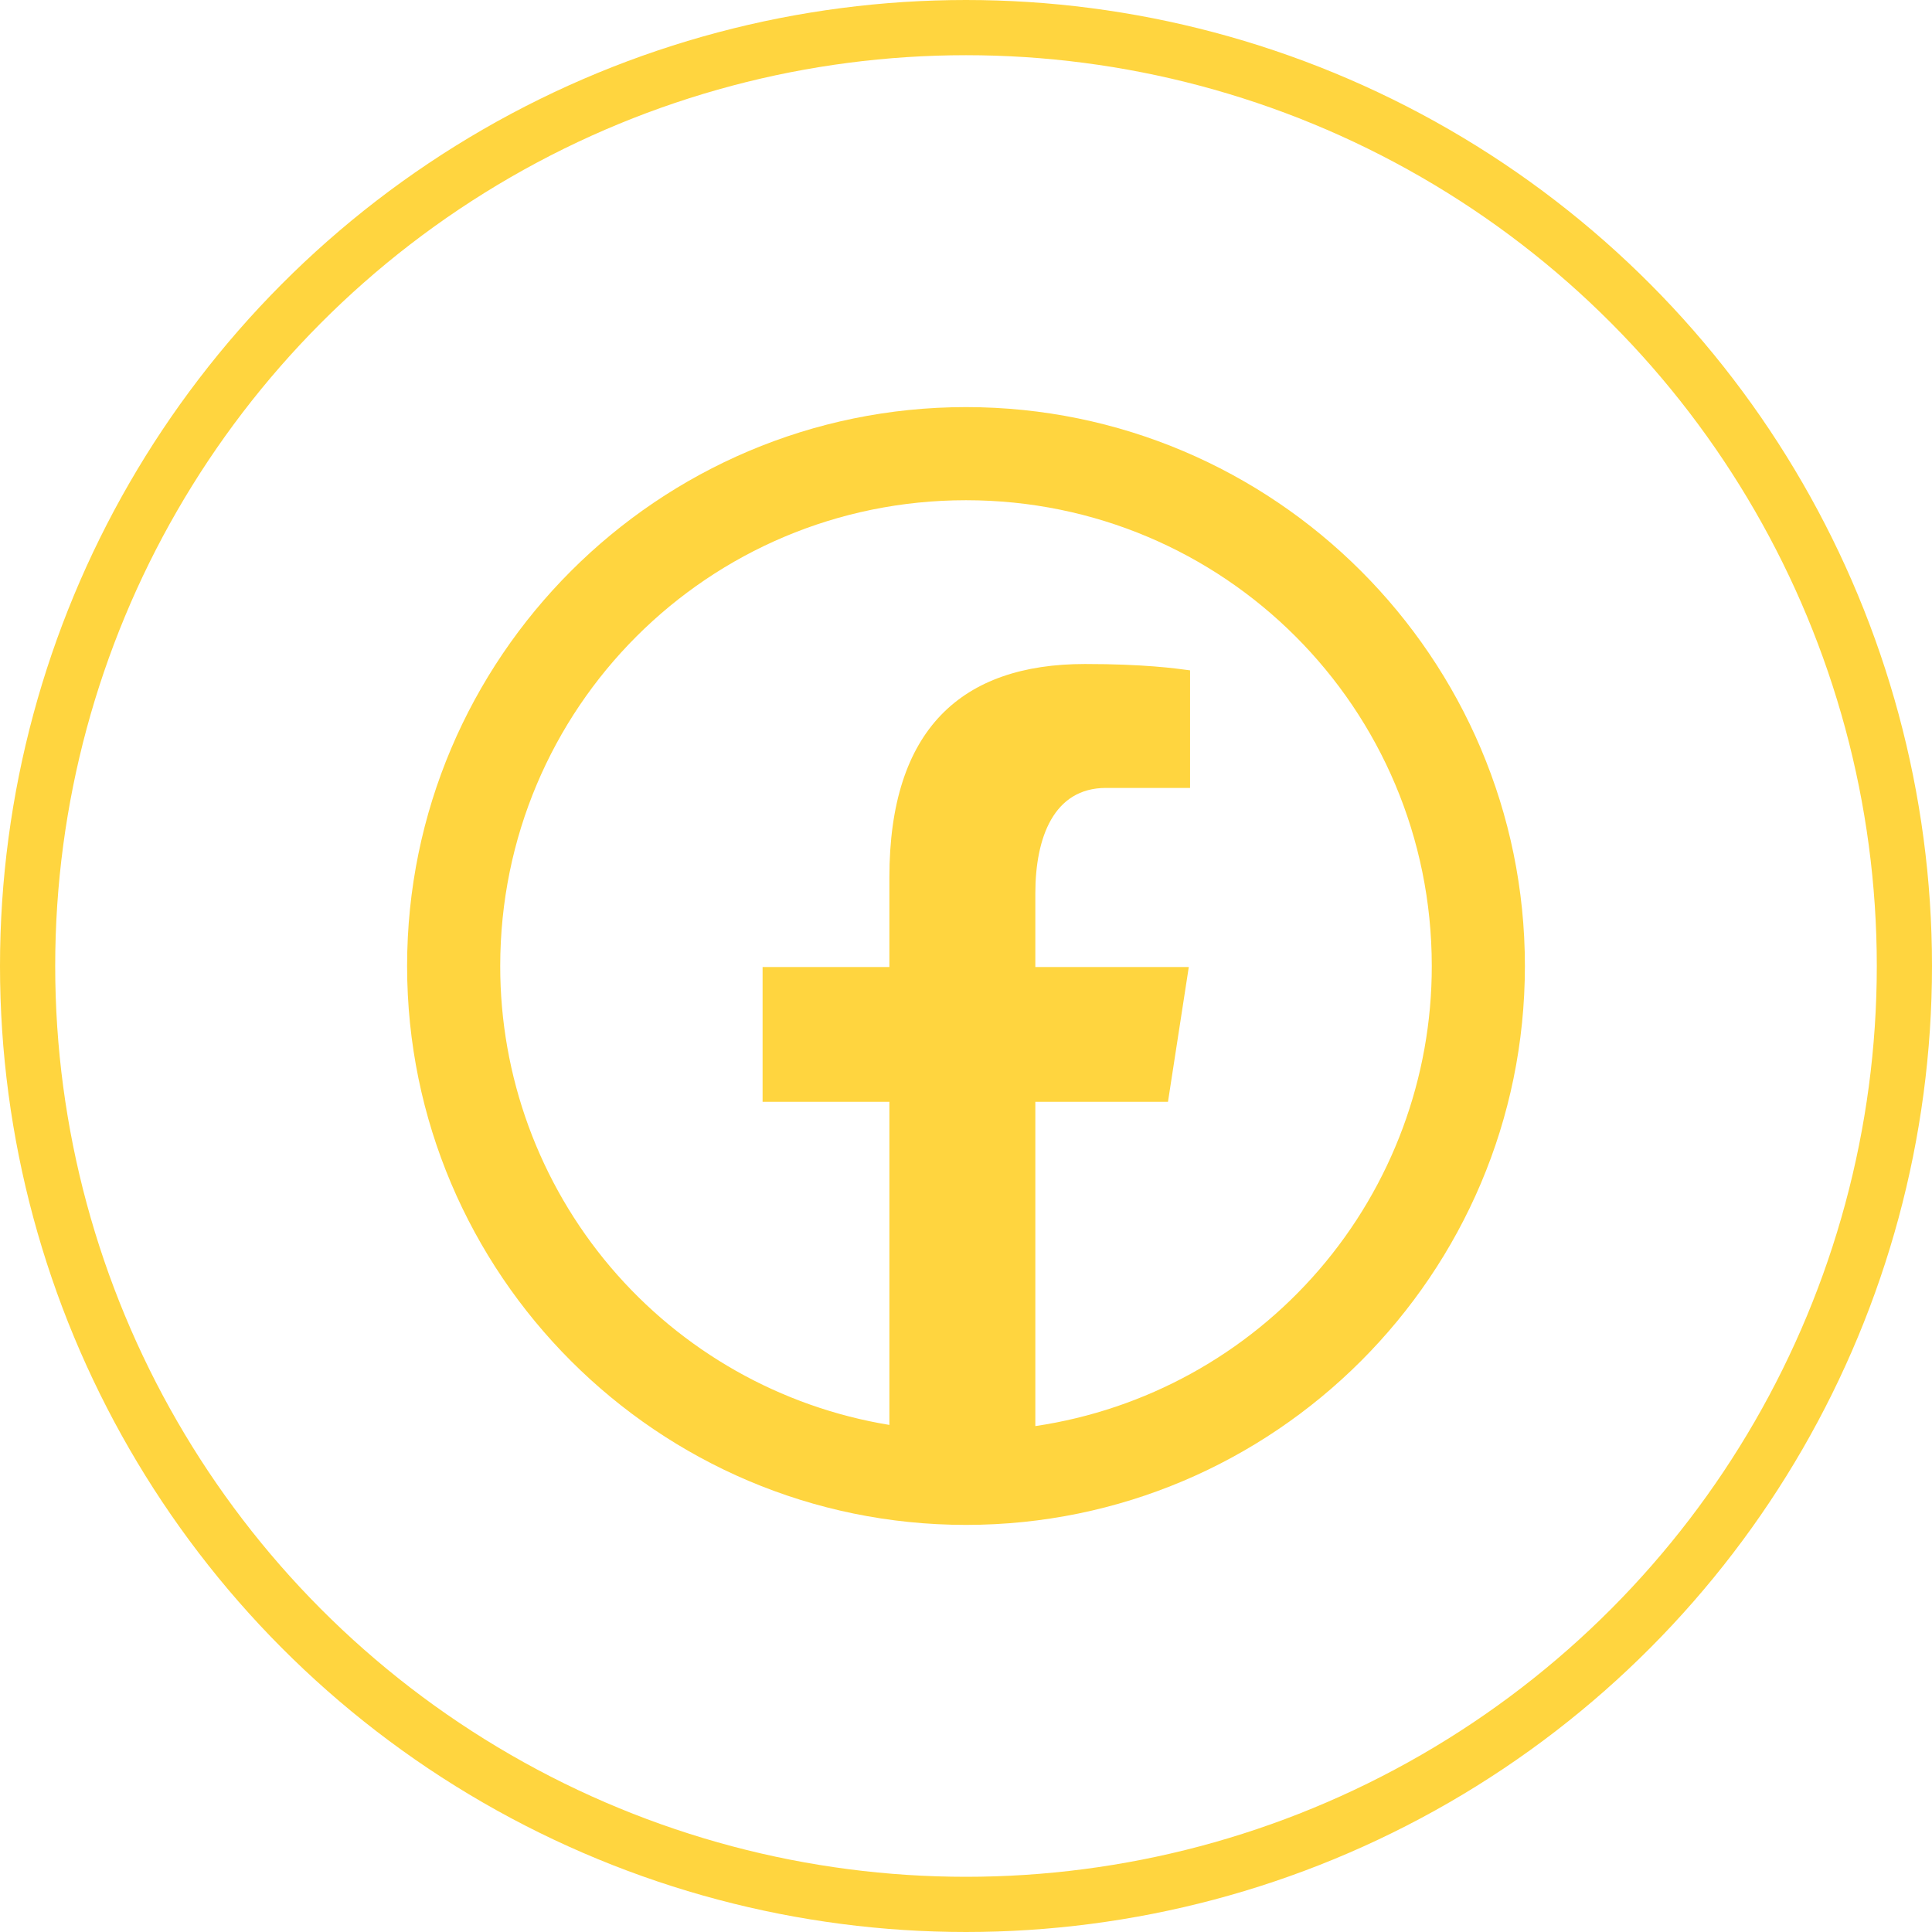 <svg width="35" height="35" viewBox="0 0 35 35" fill="none" xmlns="http://www.w3.org/2000/svg">
<circle cx="17.5" cy="17.5" r="17" stroke="#FFD53F"/>
<path d="M17.5 7.375C11.918 7.375 7.375 11.918 7.375 17.5C7.375 23.082 11.918 27.625 17.5 27.625C23.082 27.625 27.625 23.082 27.625 17.5C27.625 11.918 23.082 7.375 17.5 7.375ZM17.5 9.062C22.17 9.062 25.938 12.83 25.938 17.5C25.94 19.52 25.215 21.473 23.897 23.003C22.578 24.534 20.753 25.539 18.756 25.835V19.96H21.159L21.536 17.519H18.756V16.186C18.756 15.174 19.089 14.274 20.036 14.274H21.559V12.144C21.292 12.108 20.726 12.029 19.656 12.029C17.422 12.029 16.112 13.209 16.112 15.897V17.519H13.815V19.96H16.112V25.814C14.142 25.49 12.351 24.476 11.059 22.953C9.768 21.43 9.06 19.497 9.062 17.5C9.062 12.83 12.83 9.062 17.5 9.062Z" fill="#FFD53F"/>
</svg>
